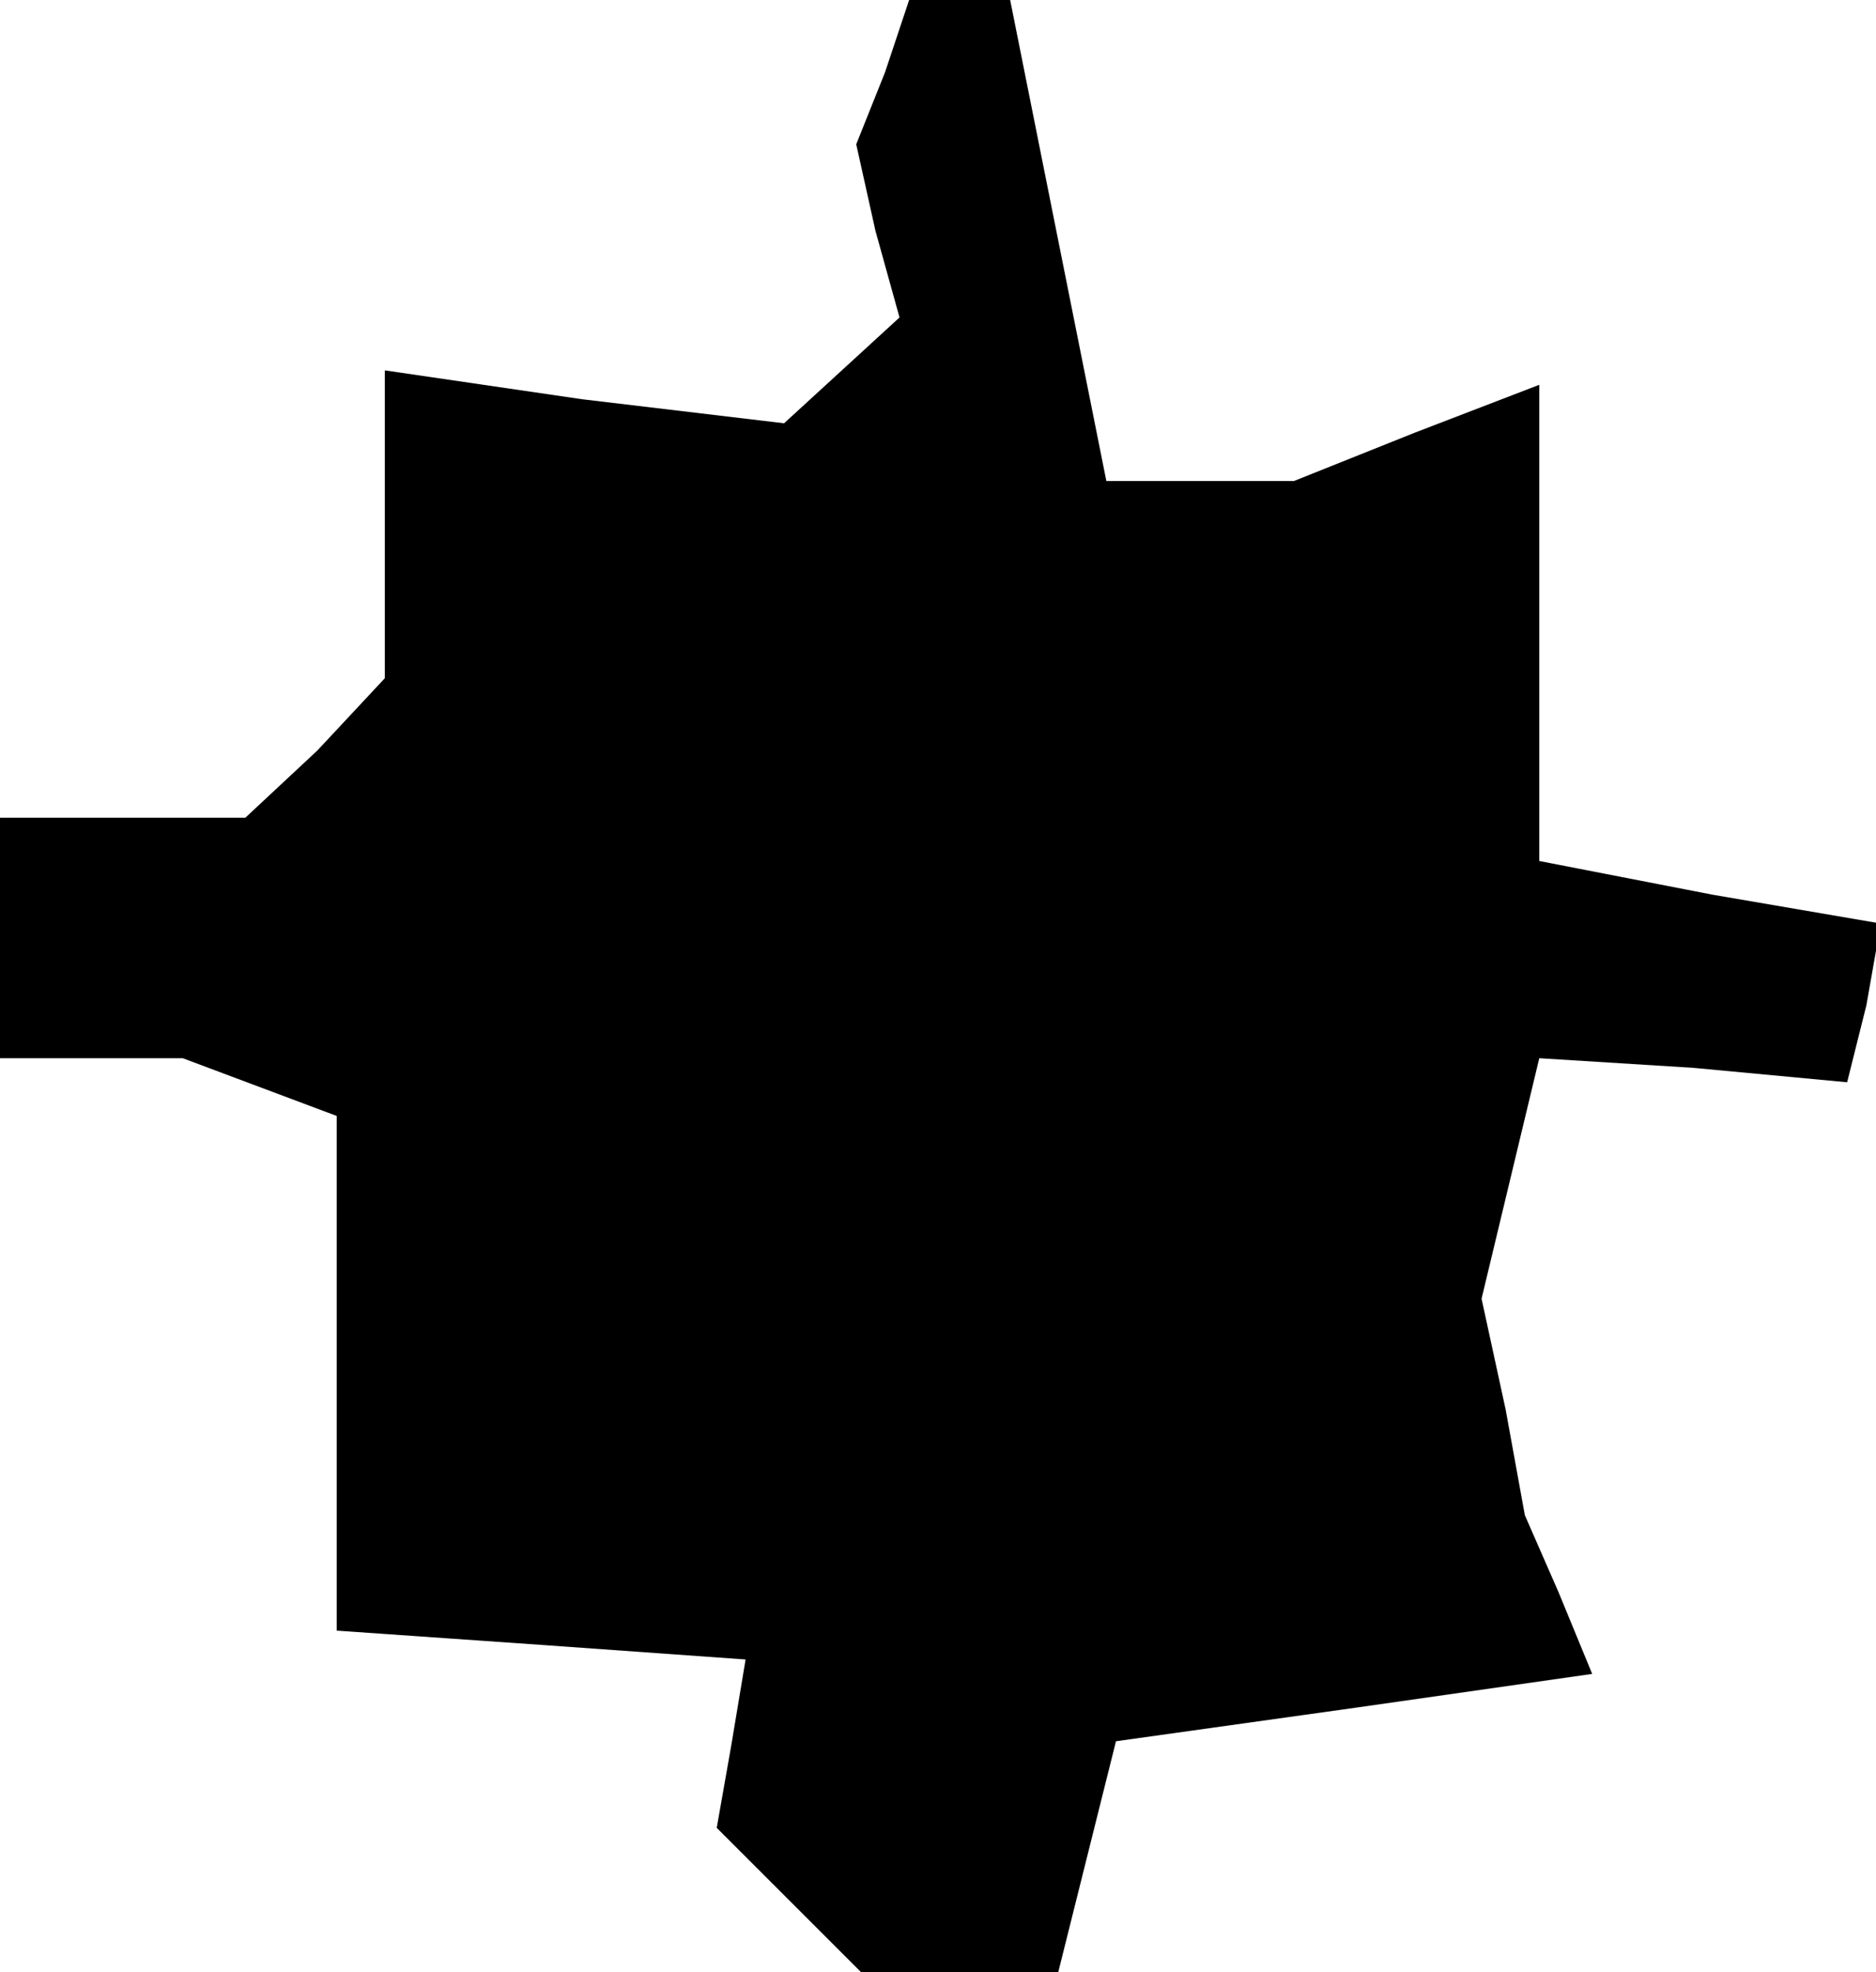 <?xml version="1.0" standalone="no"?>
<!DOCTYPE svg PUBLIC "-//W3C//DTD SVG 20010904//EN"
 "http://www.w3.org/TR/2001/REC-SVG-20010904/DTD/svg10.dtd">
<svg version="1.0" xmlns="http://www.w3.org/2000/svg"
 width="39pt" height="41pt" viewBox="0 0 39 41"
 preserveAspectRatio="xMidYMid meet">
<g transform="translate(0,41) scale(0.1,-0.1)"
fill="#000000" stroke="none">
<path d="M184 395 l-6 -15 4 -18 5 -18 -12 -11 -12 -11 -42 5 -41 6 0 -32 0
-32 -14 -15 -15 -14 -25 0 -26 0 0 -25 0 -25 19 0 19 0 16 -6 16 -6 0 -53 0
-54 43 -3 42 -3 -3 -18 -3 -17 15 -15 15 -15 20 0 21 0 6 24 6 24 50 7 49 7
-7 17 -7 16 -4 22 -5 23 6 25 6 25 32 -2 32 -3 4 16 3 17 -35 6 -36 7 0 49 0
50 -26 -10 -25 -10 -19 0 -20 0 -5 25 -5 25 -5 25 -5 25 -11 0 -10 0 -5 -15z"/>
</g>
</svg>
